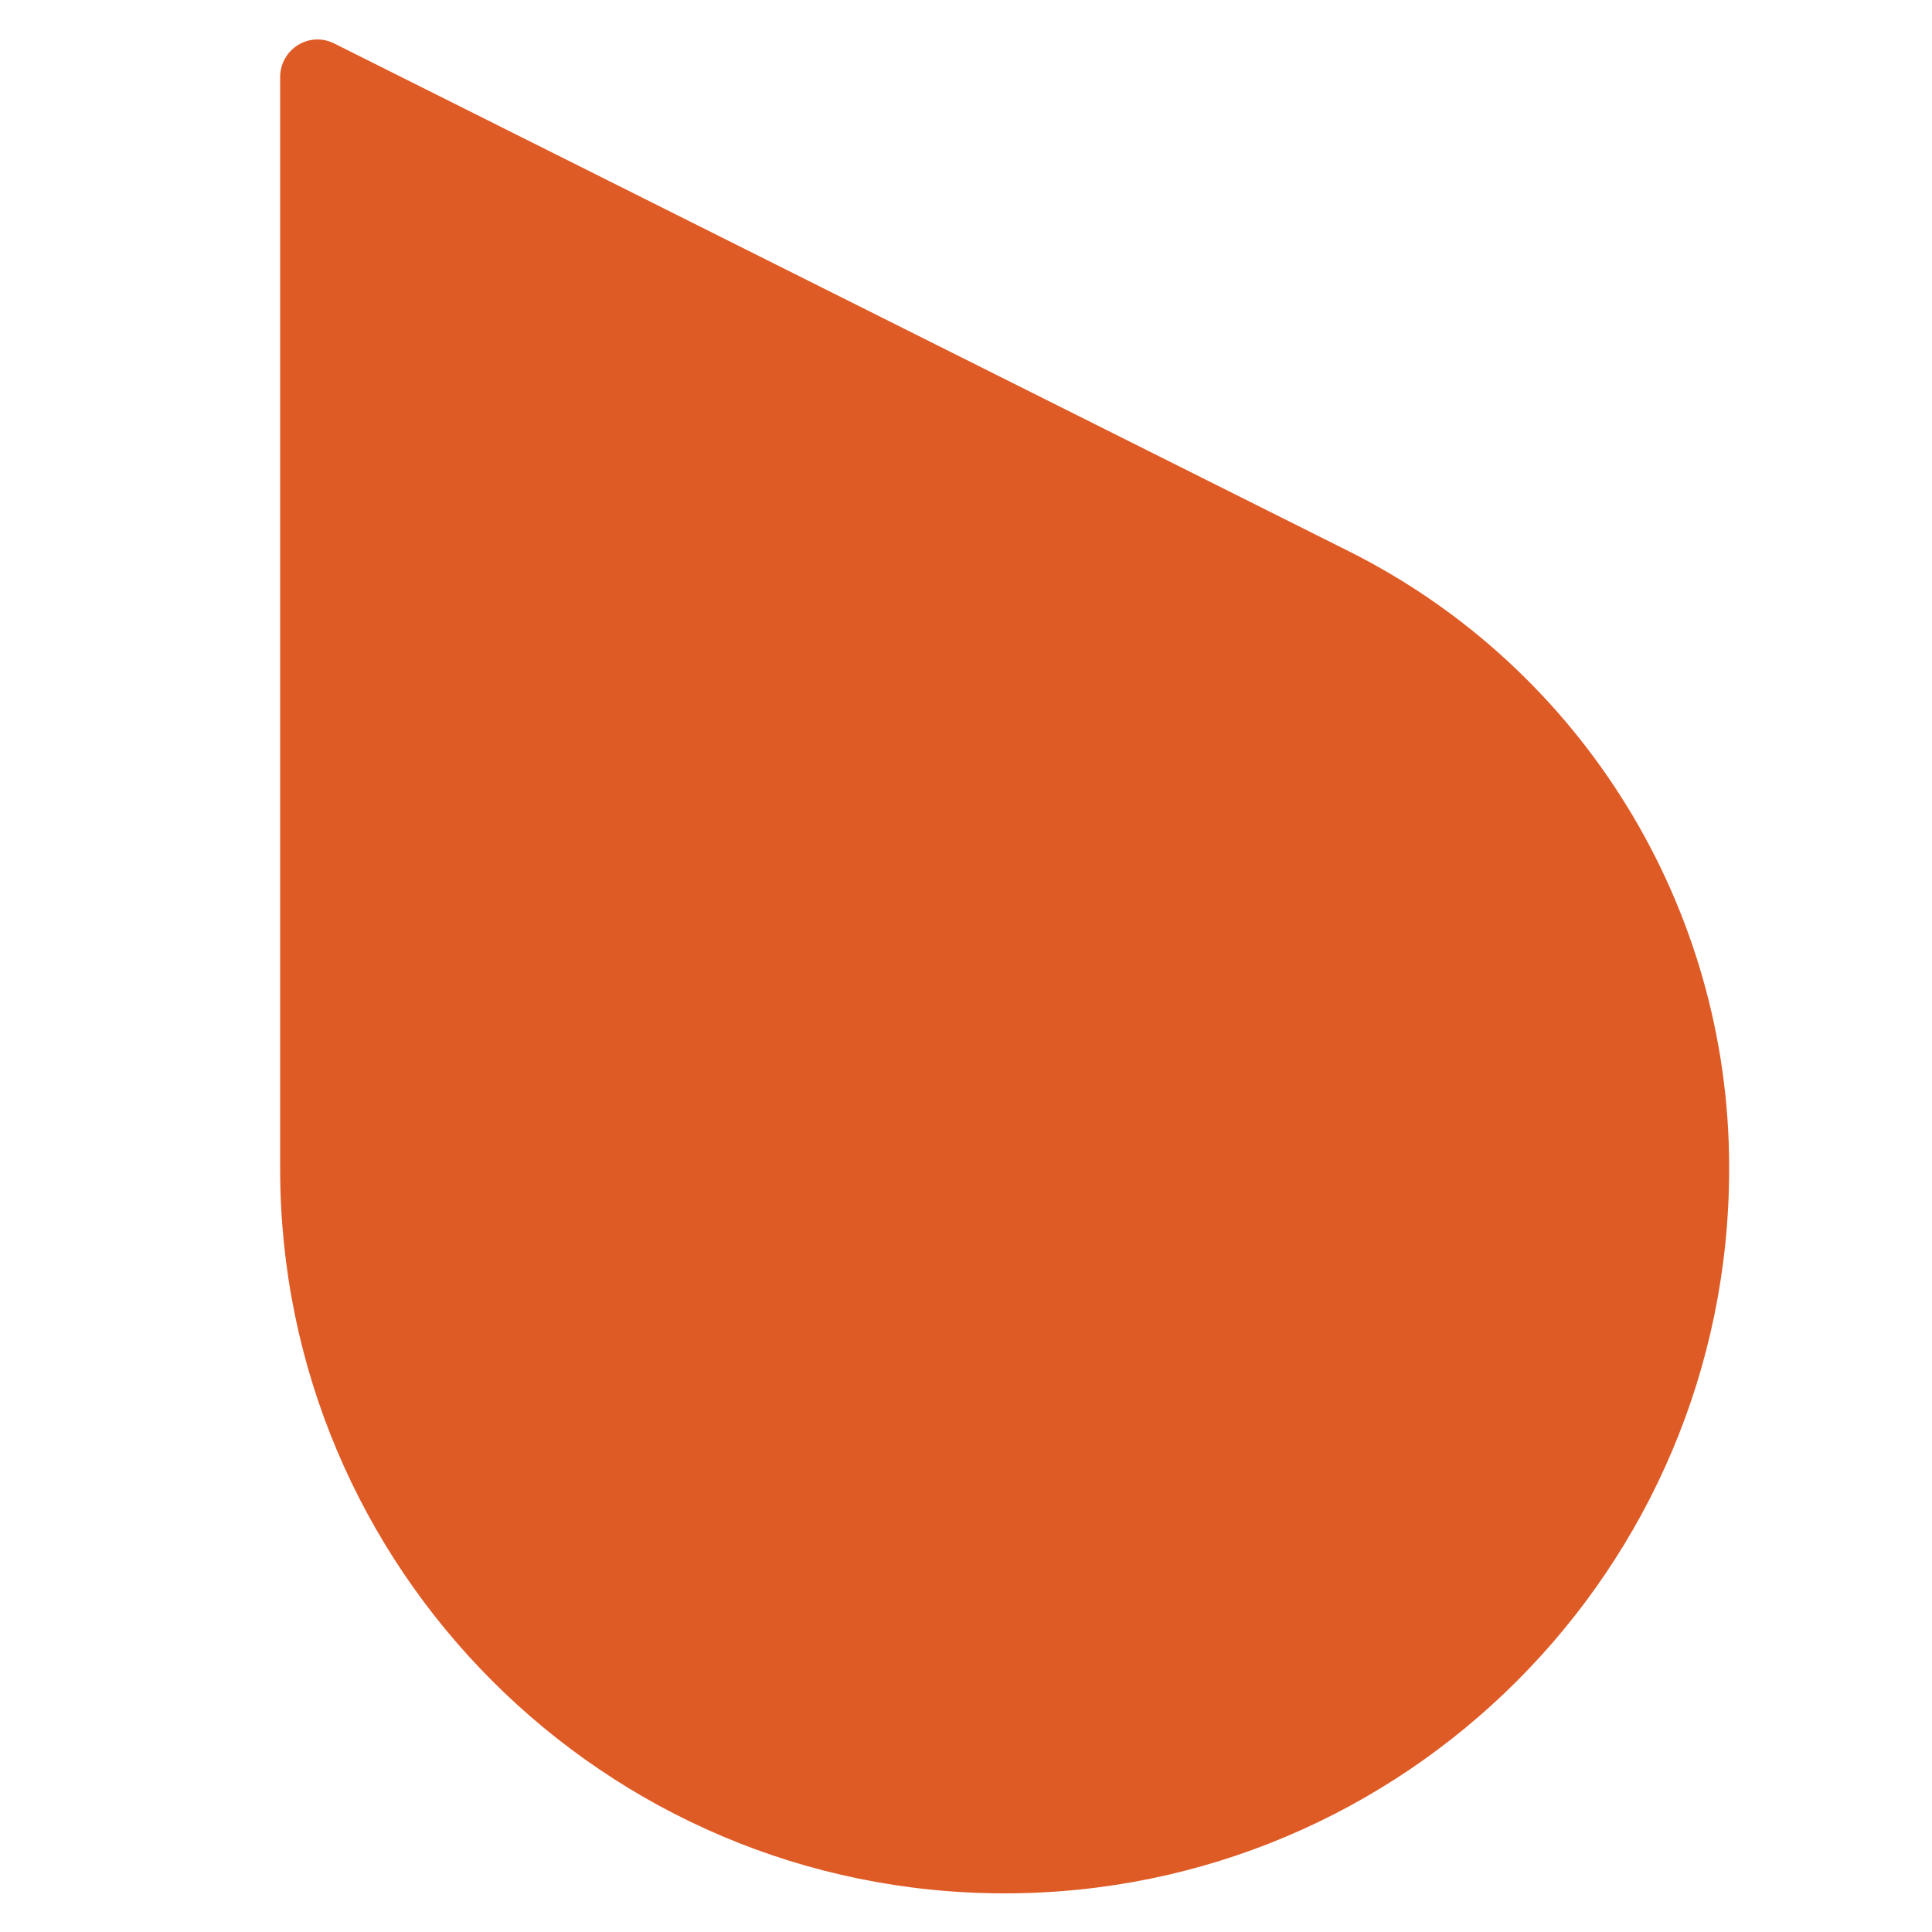 <?xml version="1.0" encoding="UTF-8"?>
<svg id="Layer_1" xmlns="http://www.w3.org/2000/svg" version="1.1" viewBox="0 0 20 20">
  <!-- Generator: Adobe Illustrator 29.2.1, SVG Export Plug-In . SVG Version: 2.1.0 Build 116)  -->
  <defs>
    <style>
      .st0 {
        fill: #df5b26;
      }
    </style>
  </defs>
  <path class="st0" d="M2.9.8v11.3c0,4.14,3.36,7.5,7.5,7.5s7.5-3.36,7.5-7.5v-.02c0-2.69-1.52-5.16-3.93-6.37L3.46.45c-.26-.13-.56.06-.56.35"/>
</svg>